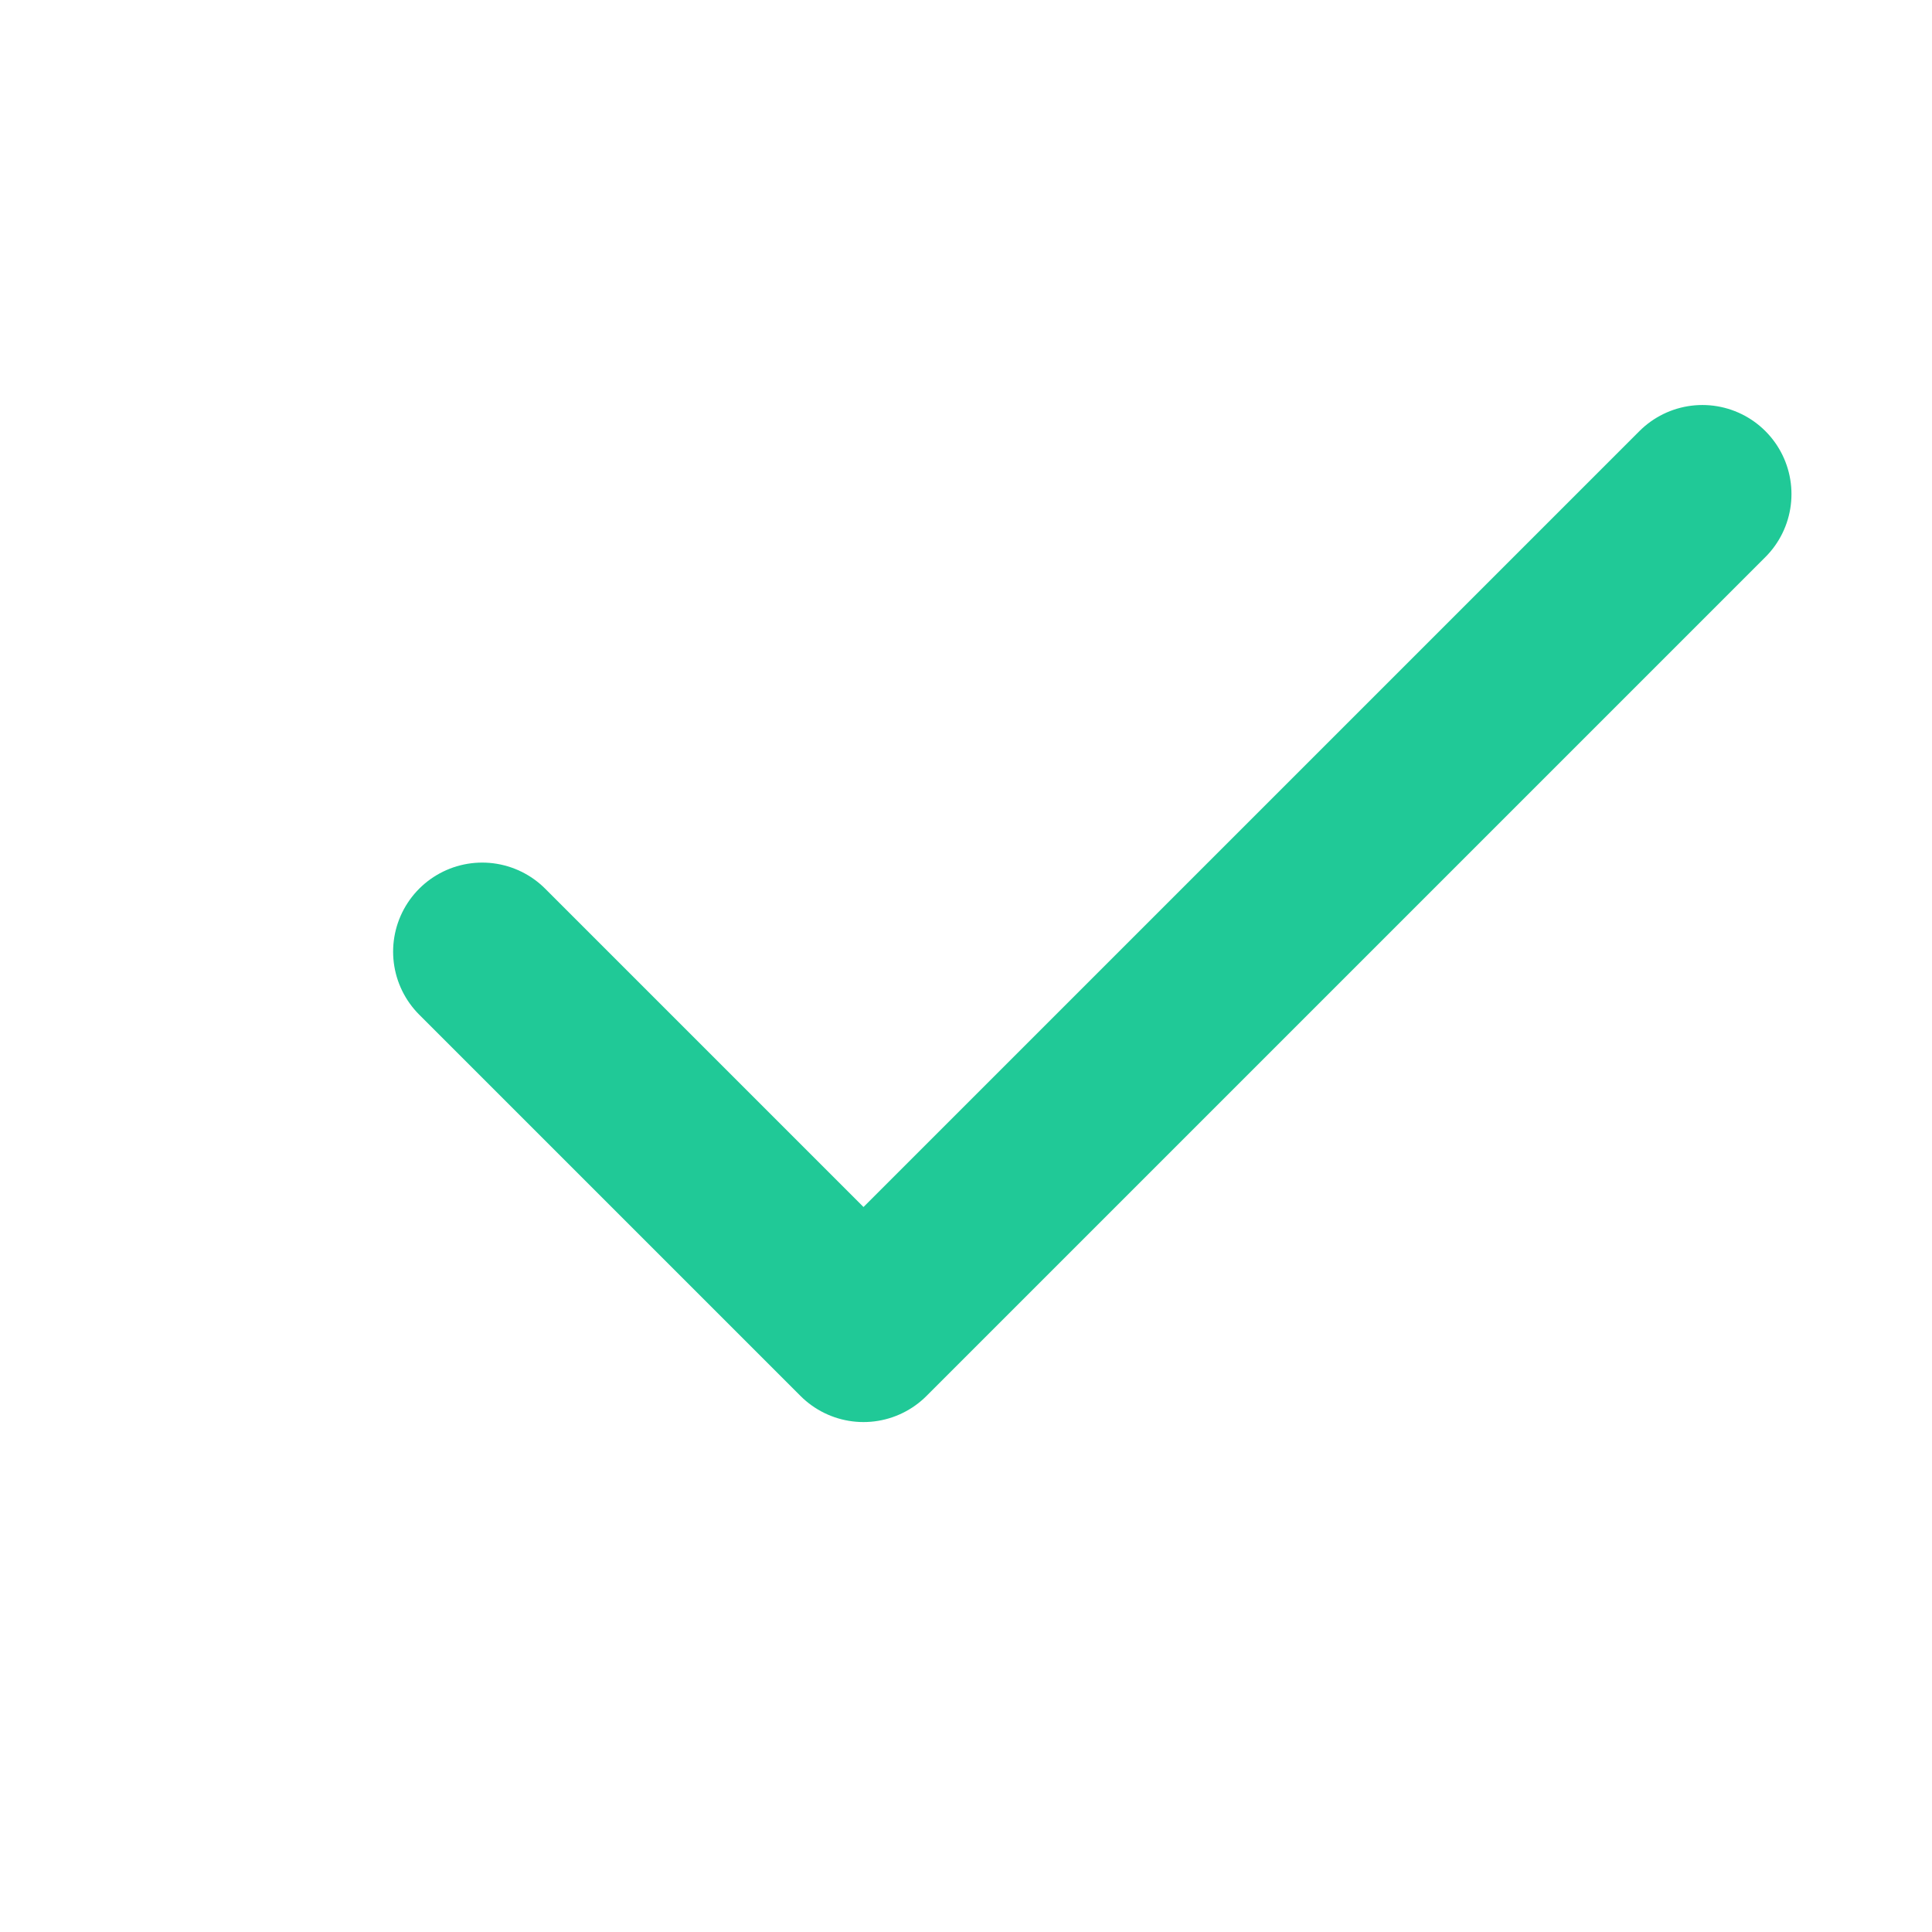 <svg width="19" height="19" viewBox="0 0 19 19" fill="none" xmlns="http://www.w3.org/2000/svg">
<path d="M16.742 4.859L8.492 13.109L4.742 9.359" stroke="#20C997" stroke-width="1.752" stroke-linecap="round" stroke-linejoin="round"/>
</svg>
